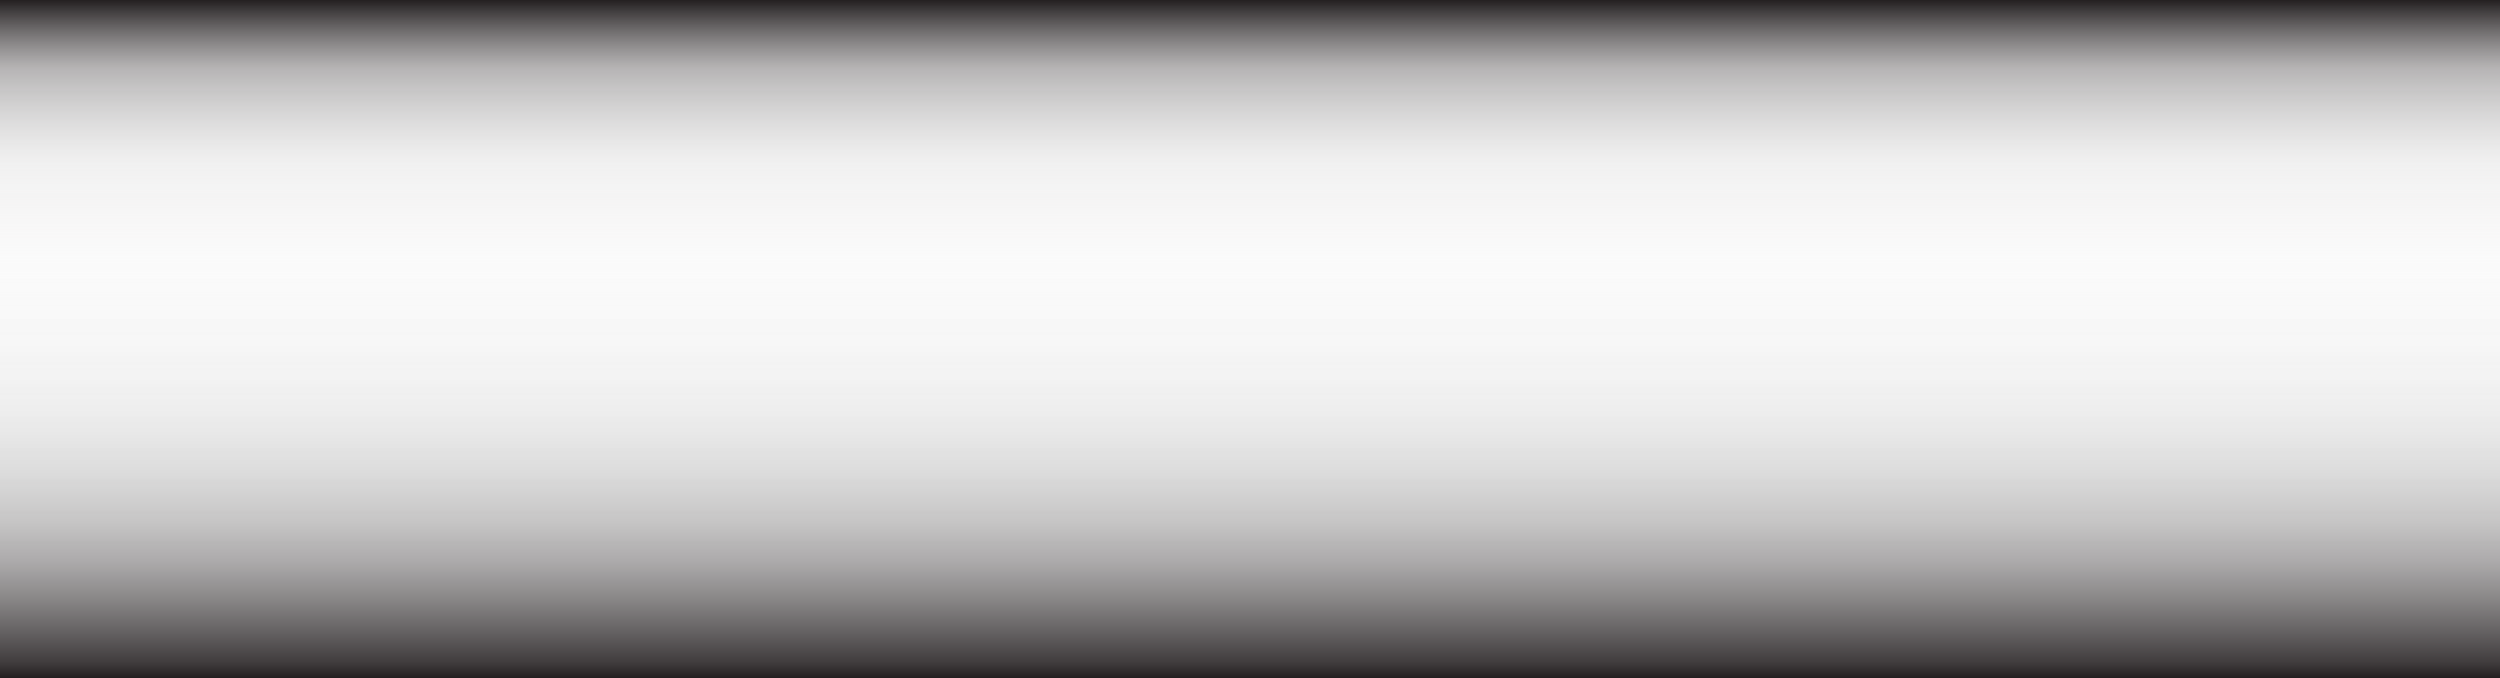 <svg xmlns="http://www.w3.org/2000/svg" xmlns:xlink="http://www.w3.org/1999/xlink" viewBox="0 0 99.28 26.93"><rect x="0" y="0" width="99.28" height="26.93" fill="#333333" stroke="none"/><defs><style>.cls-1{isolation:isolate;}.cls-2{fill:#b09700;}.cls-3{fill:#021d49;}.cls-4{fill:#425cc7;}.cls-5{fill:#652f6c;}.cls-6{fill:#007934;}.cls-7{fill:#ea0029;}.cls-8{opacity:0.75;}.cls-23,.cls-8{mix-blend-mode:multiply;}.cls-9{fill:url(#linear-gradient);}.cls-10{fill:url(#linear-gradient-2);}.cls-11{fill:url(#linear-gradient-3);}.cls-12{fill:url(#linear-gradient-4);}.cls-13{fill:url(#linear-gradient-5);}.cls-14{fill:url(#linear-gradient-6);}.cls-15{fill:url(#linear-gradient-7);}.cls-16{fill:url(#linear-gradient-8);}.cls-17{fill:url(#linear-gradient-9);}.cls-18{fill:url(#linear-gradient-10);}.cls-19{fill:url(#linear-gradient-11);}.cls-20{fill:url(#linear-gradient-12);}.cls-21{fill:url(#linear-gradient-13);}.cls-22{fill:url(#linear-gradient-14);}.cls-23{fill:url(#linear-gradient-15);}.cls-24{mix-blend-mode:screen;fill:url(#linear-gradient-16);}</style><linearGradient id="linear-gradient" x1="-726.88" y1="121.01" x2="-724.96" y2="121.01" gradientTransform="translate(-71.41 -724.96) rotate(-90)" gradientUnits="userSpaceOnUse"><stop offset="0" stop-color="#f1f4f9" stop-opacity="0"/><stop offset="0.12" stop-color="#edeff4" stop-opacity="0.05"/><stop offset="0.31" stop-color="#e0e2e6" stop-opacity="0.2"/><stop offset="0.55" stop-color="#cccdce" stop-opacity="0.44"/><stop offset="0.83" stop-color="#b1afaf" stop-opacity="0.77"/><stop offset="1" stop-color="#9e9b99"/></linearGradient><linearGradient id="linear-gradient-2" x1="-728.81" y1="121.01" x2="-726.88" y2="121.01" xlink:href="#linear-gradient"/><linearGradient id="linear-gradient-3" x1="-730.73" y1="121.01" x2="-728.81" y2="121.01" xlink:href="#linear-gradient"/><linearGradient id="linear-gradient-4" x1="-732.65" y1="121.01" x2="-730.73" y2="121.01" xlink:href="#linear-gradient"/><linearGradient id="linear-gradient-5" x1="-734.58" y1="121.01" x2="-732.65" y2="121.01" xlink:href="#linear-gradient"/><linearGradient id="linear-gradient-6" x1="-736.5" y1="121.01" x2="-734.58" y2="121.01" xlink:href="#linear-gradient"/><linearGradient id="linear-gradient-7" x1="-738.42" y1="121.01" x2="-736.5" y2="121.01" xlink:href="#linear-gradient"/><linearGradient id="linear-gradient-8" x1="-740.35" y1="121.01" x2="-738.42" y2="121.01" xlink:href="#linear-gradient"/><linearGradient id="linear-gradient-9" x1="-742.27" y1="121.01" x2="-740.35" y2="121.01" xlink:href="#linear-gradient"/><linearGradient id="linear-gradient-10" x1="-744.19" y1="121.01" x2="-742.27" y2="121.01" xlink:href="#linear-gradient"/><linearGradient id="linear-gradient-11" x1="-746.12" y1="121.01" x2="-744.19" y2="121.01" xlink:href="#linear-gradient"/><linearGradient id="linear-gradient-12" x1="-748.04" y1="121.01" x2="-746.12" y2="121.01" xlink:href="#linear-gradient"/><linearGradient id="linear-gradient-13" x1="-749.97" y1="121.01" x2="-748.04" y2="121.01" xlink:href="#linear-gradient"/><linearGradient id="linear-gradient-14" x1="-751.89" y1="121.01" x2="-749.97" y2="121.01" xlink:href="#linear-gradient"/><linearGradient id="linear-gradient-15" x1="49.64" x2="49.64" y2="26.93" gradientUnits="userSpaceOnUse"><stop offset="0" stop-color="#fff"/><stop offset="0.38" stop-color="#fdfdfd"/><stop offset="0.52" stop-color="#f6f6f6"/><stop offset="0.62" stop-color="#ebebeb"/><stop offset="0.7" stop-color="#dadada"/><stop offset="0.77" stop-color="#c5c4c4"/><stop offset="0.83" stop-color="#aaa8a9"/><stop offset="0.88" stop-color="#8a8888"/><stop offset="0.93" stop-color="#656263"/><stop offset="0.98" stop-color="#3d393a"/><stop offset="1" stop-color="#231f20"/></linearGradient><linearGradient id="linear-gradient-16" x1="-188.6" y1="-1831.18" x2="-188.6" y2="-1804.25" gradientTransform="translate(238.24 1831.18)" gradientUnits="userSpaceOnUse"><stop offset="0" stop-color="#fff" stop-opacity="0"/><stop offset="0.56" stop-color="#f3f3f3" stop-opacity="0.05"/><stop offset="0.76" stop-color="#c9c8c8" stop-opacity="0.25"/><stop offset="0.9" stop-color="#7f7c7d" stop-opacity="0.58"/><stop offset="1" stop-color="#231f20"/></linearGradient></defs><g class="cls-1"><g id="Layer_1" data-name="Layer 1"><rect class="cls-2" width="99.21" height="26.93"/><rect class="cls-3" x="2.83" width="93.54" height="26.93"/><rect class="cls-4" x="51.11" width="11.34" height="26.93"/><rect class="cls-5" x="65.22" width="11.34" height="26.93"/><rect class="cls-6" x="36.82" width="11.34" height="26.93"/><rect class="cls-7" x="22.65" width="11.34" height="26.93"/><g class="cls-8"><rect class="cls-9" width="99.21" height="1.92"/><rect class="cls-10" y="1.92" width="99.21" height="1.92"/><rect class="cls-11" y="3.85" width="99.21" height="1.92"/><rect class="cls-12" y="5.77" width="99.21" height="1.92"/><rect class="cls-13" y="7.69" width="99.21" height="1.92"/><rect class="cls-14" y="9.62" width="99.21" height="1.92"/><rect class="cls-15" y="11.54" width="99.21" height="1.92"/><rect class="cls-16" y="13.46" width="99.21" height="1.92"/><rect class="cls-17" y="15.39" width="99.21" height="1.92"/><rect class="cls-18" y="17.31" width="99.21" height="1.92"/><rect class="cls-19" y="19.24" width="99.21" height="1.92"/><rect class="cls-20" y="21.16" width="99.21" height="1.92"/><rect class="cls-21" y="23.08" width="99.21" height="1.92"/><rect class="cls-22" y="25.01" width="99.21" height="1.92"/></g><rect class="cls-23" width="99.28" height="26.93"/><rect class="cls-24" width="99.28" height="26.93" transform="translate(99.28 26.93) rotate(-180)"/></g></g></svg>